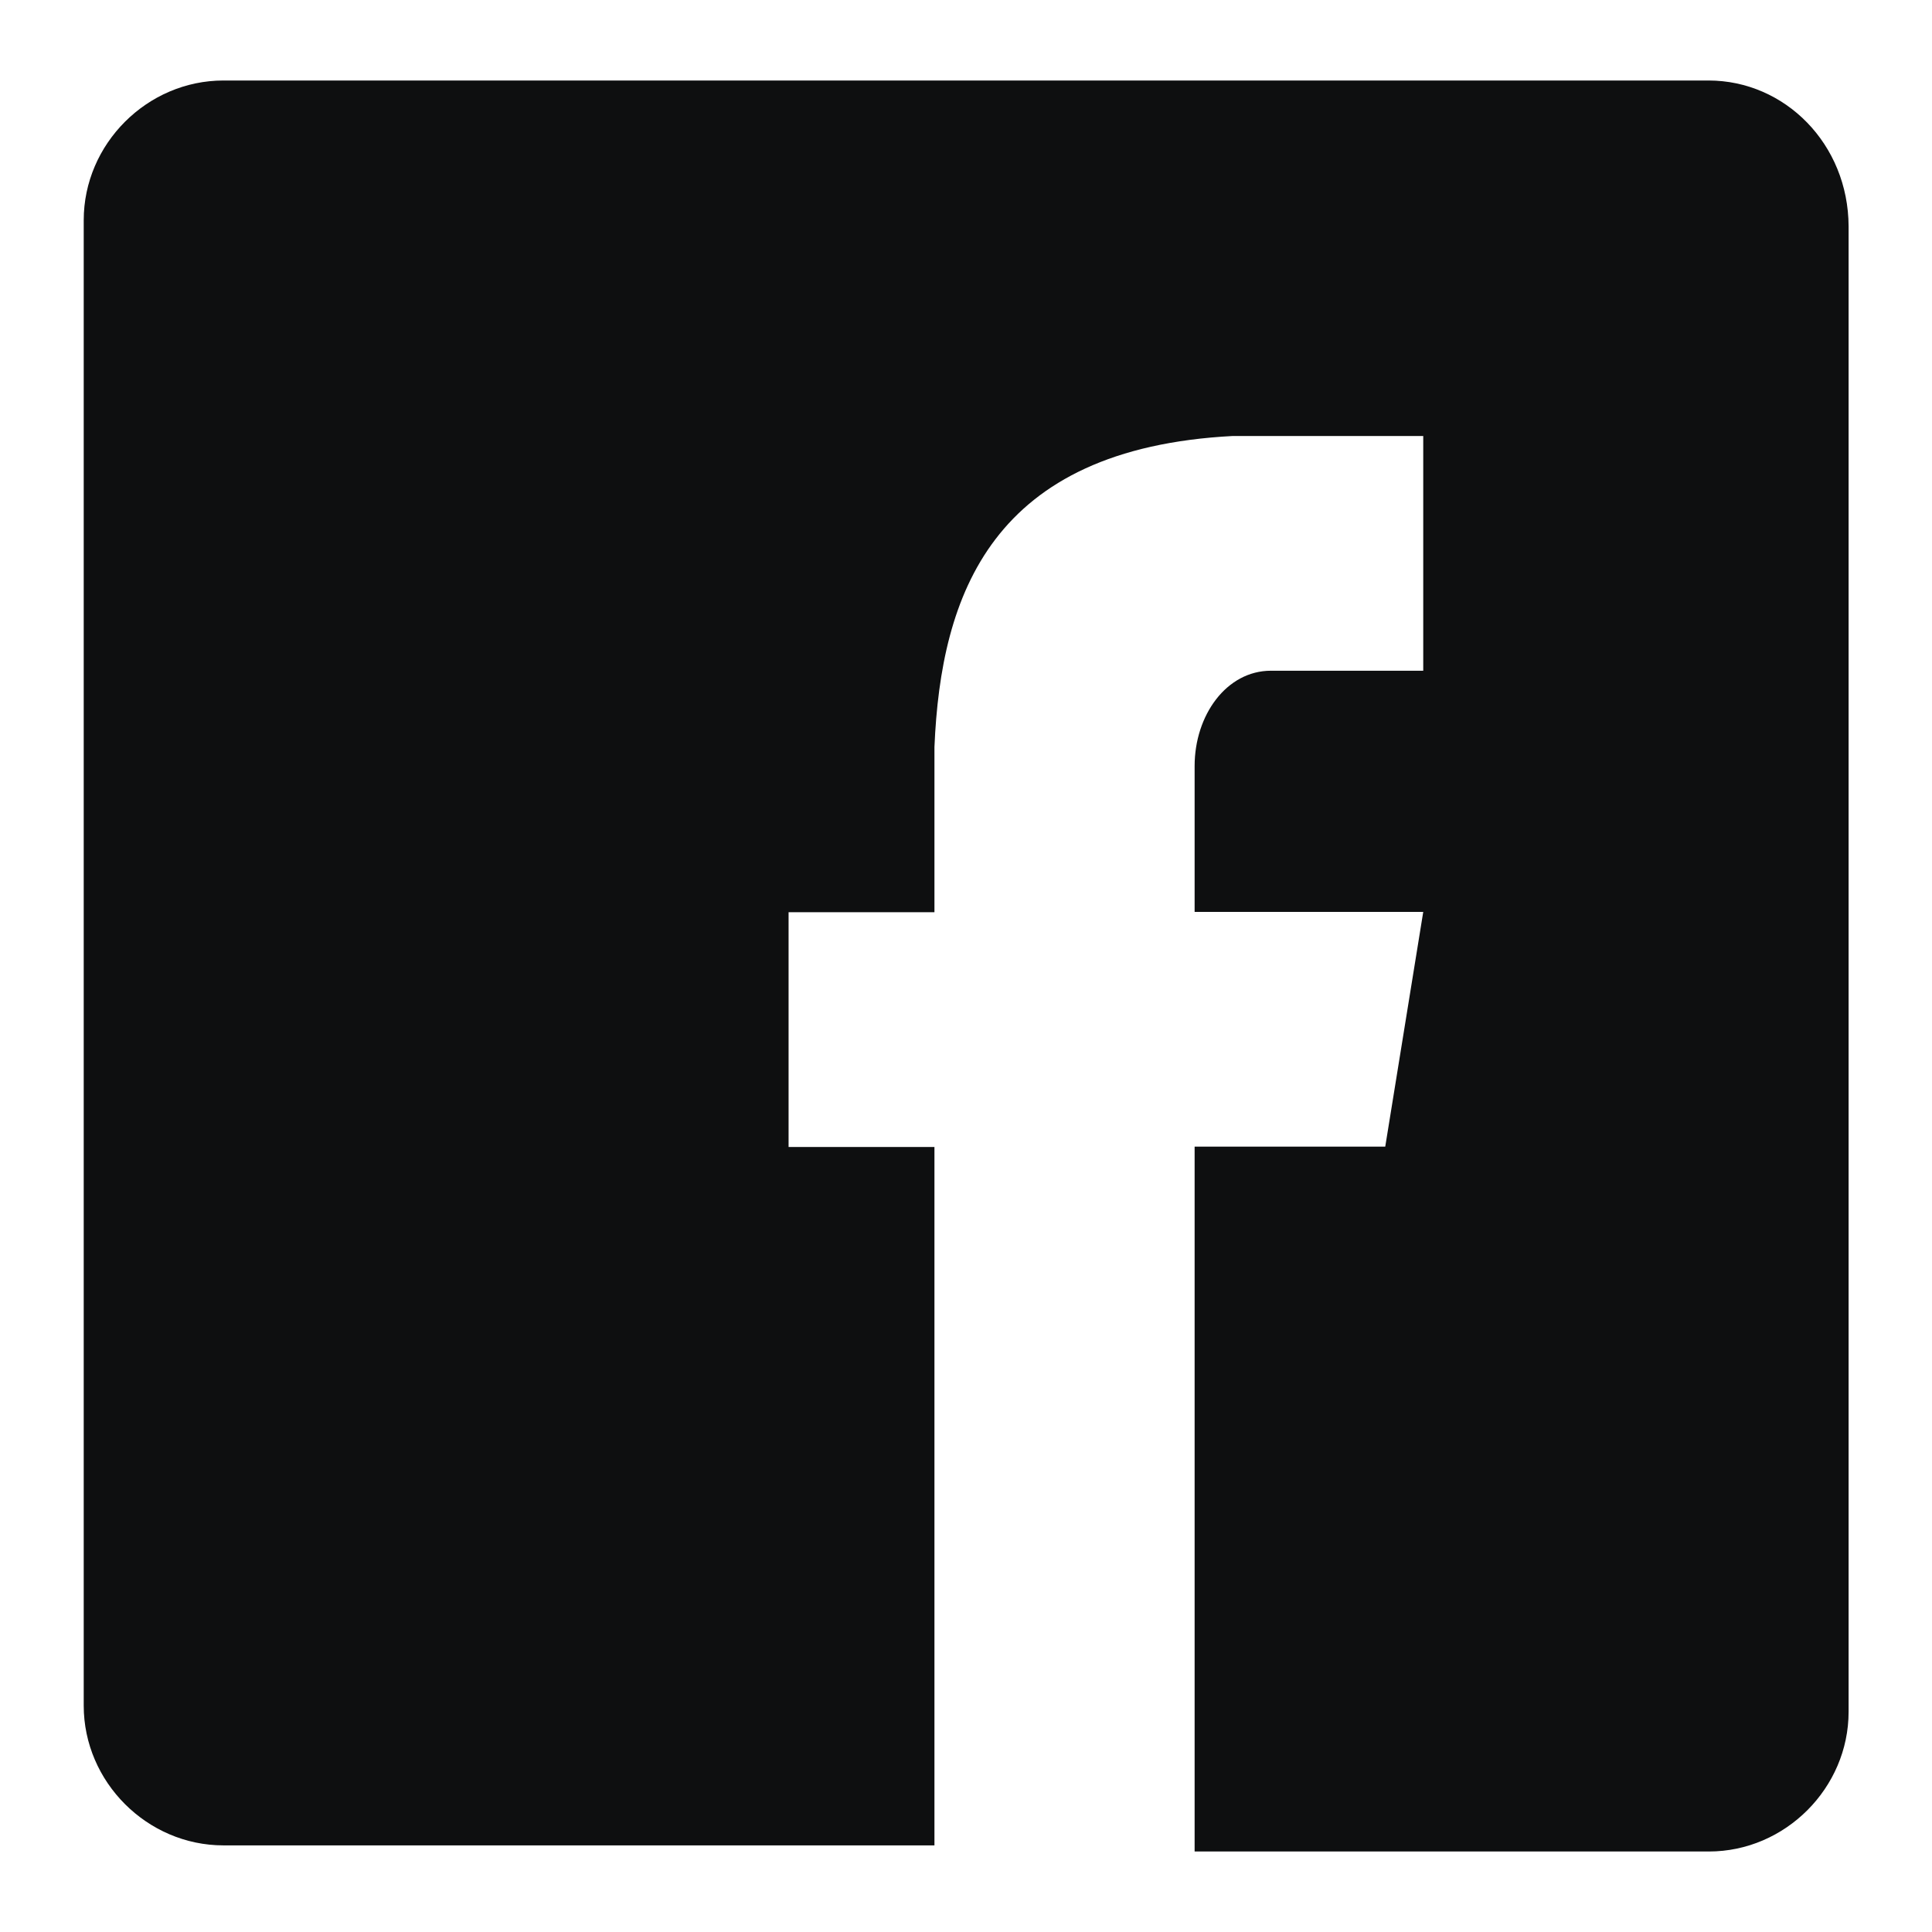 <?xml version="1.0" encoding="utf-8"?>
<!-- Generator: Adobe Illustrator 18.1.1, SVG Export Plug-In . SVG Version: 6.00 Build 0)  -->
<svg version="1.1" id="Layer_1" xmlns="http://www.w3.org/2000/svg" xmlns:xlink="http://www.w3.org/1999/xlink" x="0px" y="0px"
	 viewBox="0 0 600 600" enable-background="new 0 0 600 600" xml:space="preserve">
<path fill="#0E0F10" d="M530.6,25H69.4C45.7,25,26,44.7,26,68.4v461.3c0,23.7,19.7,43.4,43.4,43.4h220.8V356.2h-45.3v-72.9h45.3V232
	c2-47.3,17.7-92.7,92.7-96.6h59.1v72.9h-47.3c-13.8,0-23.7,13.8-23.7,29.6v45.3h71l-11.8,72.9H371V575h159.7
	c23.7,0,43.4-19.7,43.4-43.4V70.3C574,44.7,554.3,25,530.6,25z"/>
</svg>
